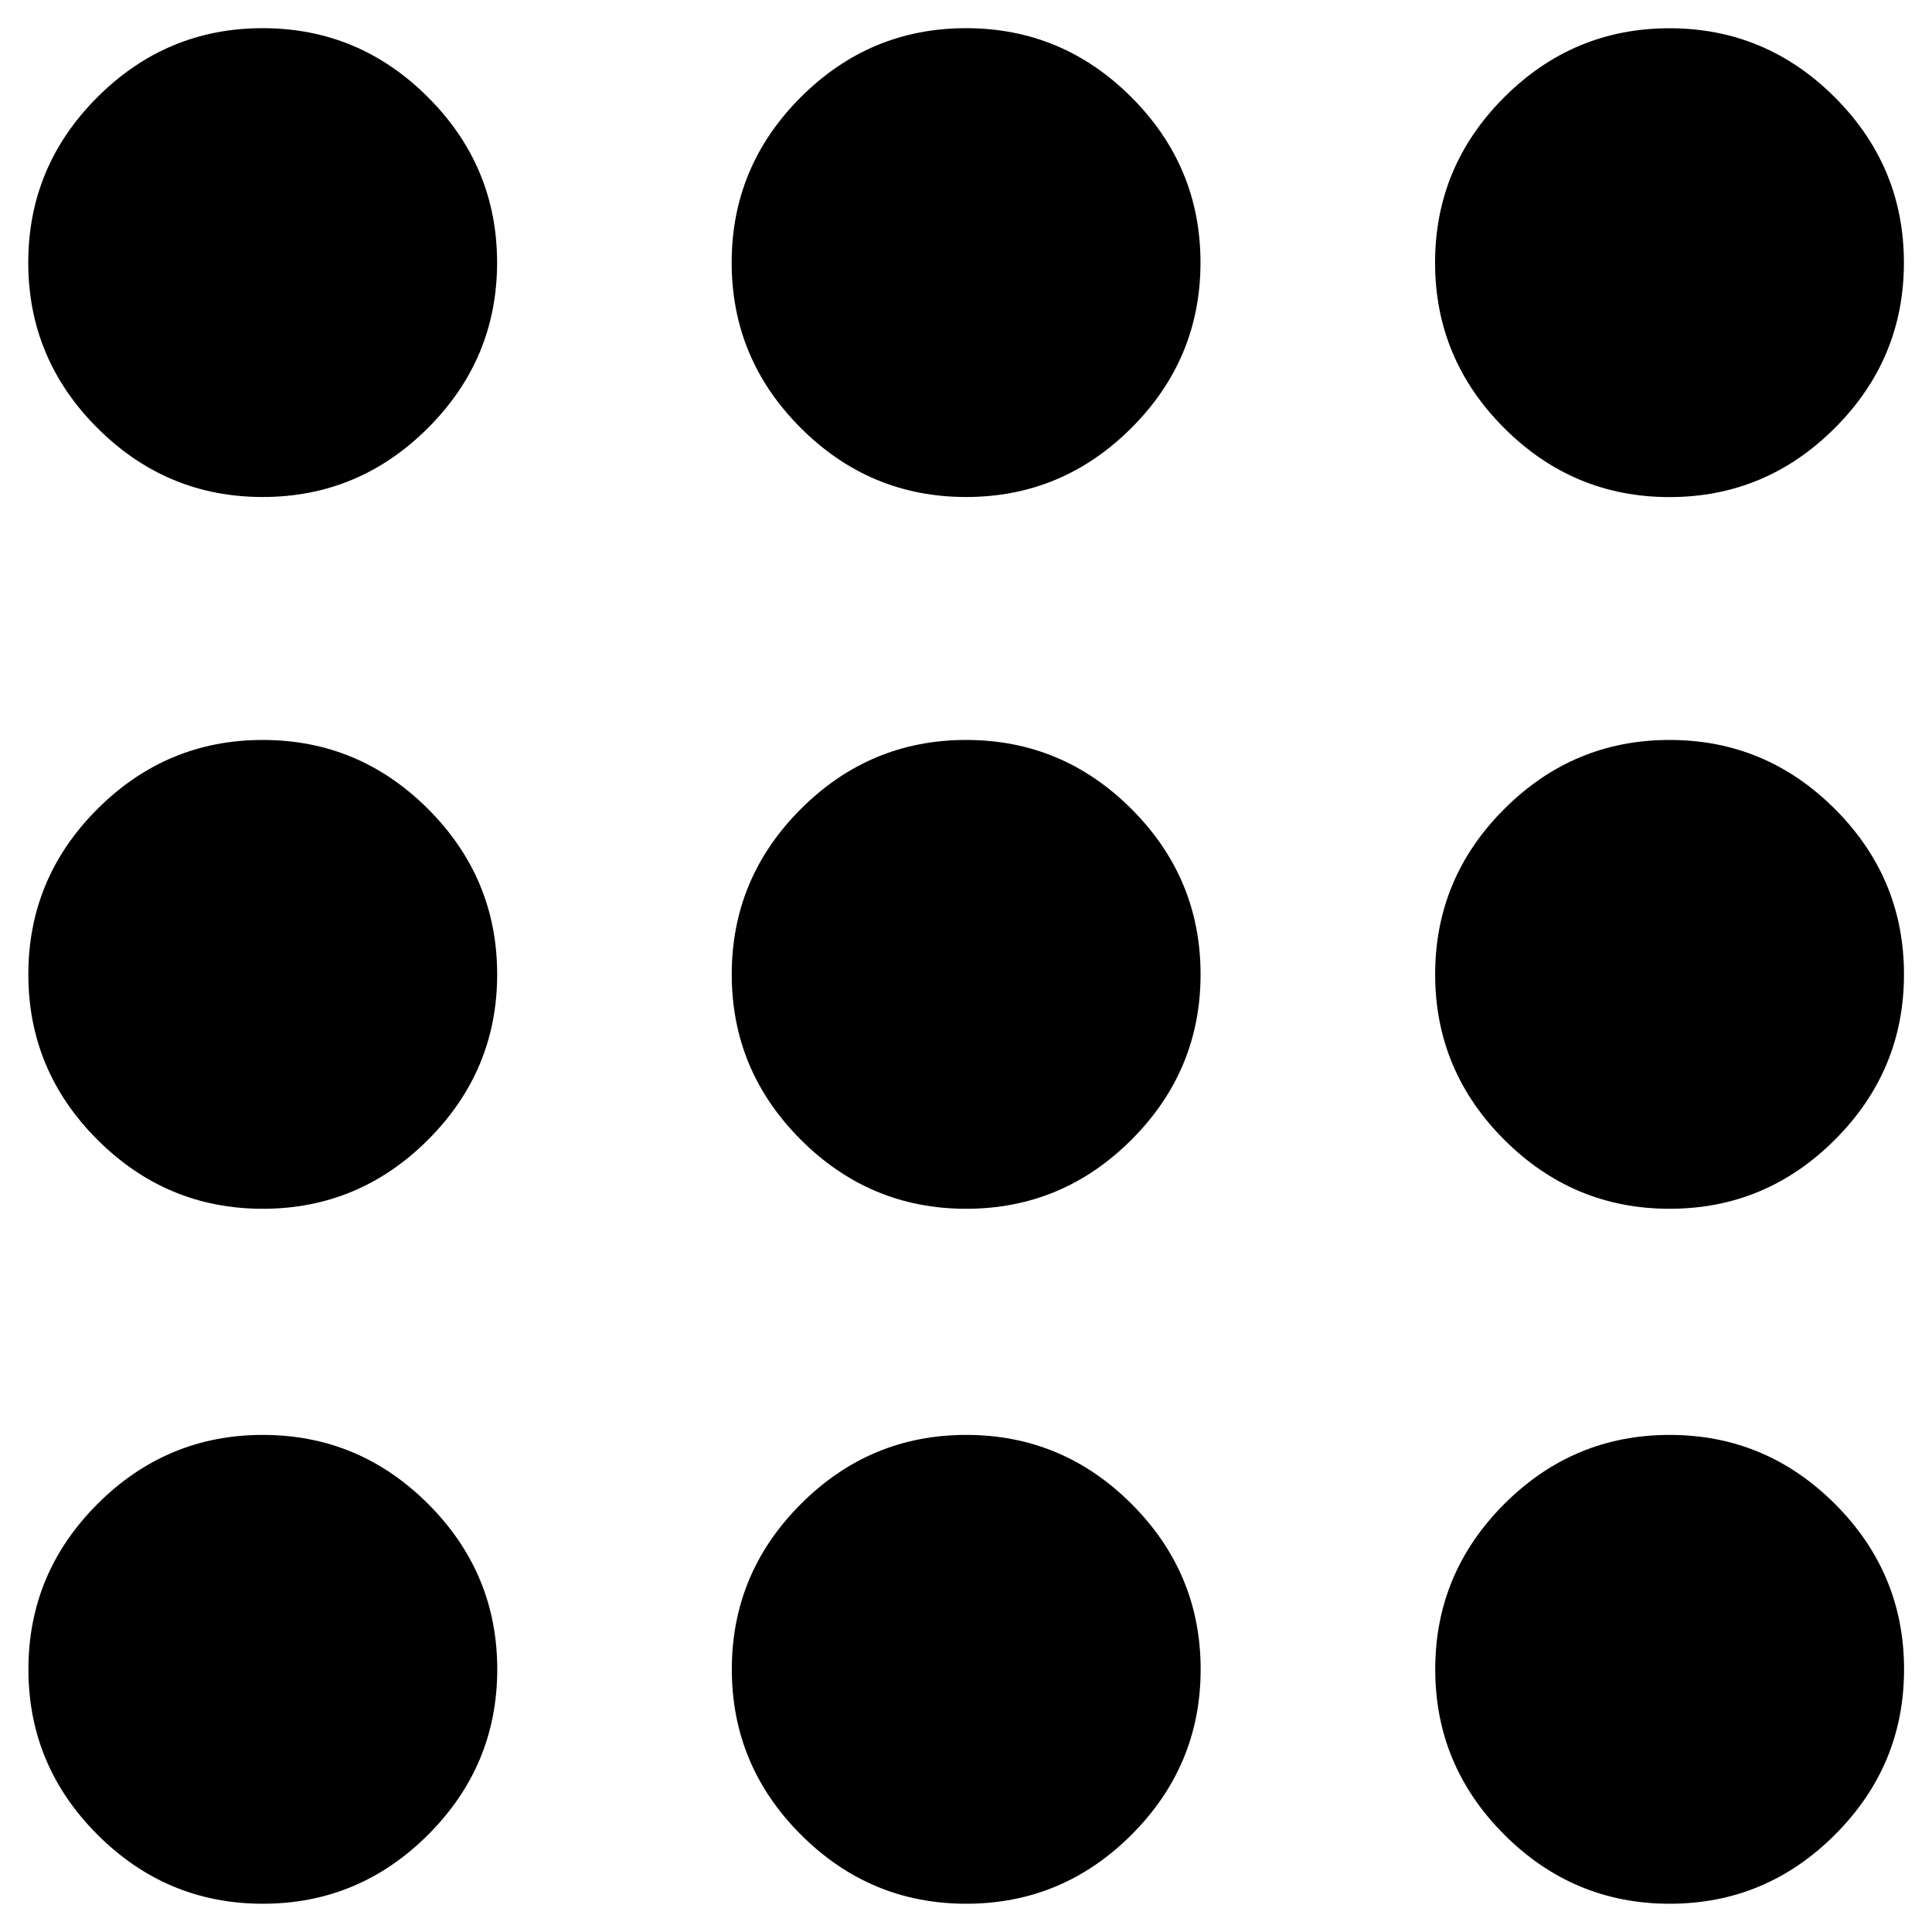 <?xml version="1.0" encoding="UTF-8"?>
<svg width="24" height="24" version="1.1" viewBox="-10 0 24 24" xmlns="http://www.w3.org/2000/svg">
 <path d="m-6.737 0.35q1.196 0 2.054 0.858 0.858 0.858 0.858 2.054t-0.858 2.054q-0.858 0.858-2.054 0.858t-2.054-0.858q-0.858-0.858-0.858-2.054t0.858-2.054q0.858-0.858 2.054-0.858zm8.738 0q1.196 0 2.054 0.858 0.858 0.858 0.858 2.054t-0.858 2.054q-0.858 0.858-2.054 0.858t-2.054-0.858q-0.858-0.858-0.858-2.054t0.858-2.054q0.858-0.858 2.054-0.858zm8.738 5.825q-1.196 0-2.054-0.858-0.858-0.858-0.858-2.054t0.858-2.054q0.858-0.858 2.054-0.858t2.054 0.858q0.858 0.858 0.858 2.054t-0.858 2.054q-0.858 0.858-2.054 0.858zm-17.475 3.017q1.196 0 2.054 0.858 0.858 0.858 0.858 2.054t-0.858 2.054q-0.858 0.858-2.054 0.858t-2.054-0.858q-0.858-0.858-0.858-2.054t0.858-2.054q0.858-0.858 2.054-0.858zm8.738 0q1.196 0 2.054 0.858 0.858 0.858 0.858 2.054t-0.858 2.054q-0.858 0.858-2.054 0.858t-2.054-0.858q-0.858-0.858-0.858-2.054t0.858-2.054q0.858-0.858 2.054-0.858zm8.738 0q1.196 0 2.054 0.858 0.858 0.858 0.858 2.054t-0.858 2.054q-0.858 0.858-2.054 0.858t-2.054-0.858q-0.858-0.858-0.858-2.054t0.858-2.054q0.858-0.858 2.054-0.858zm-17.475 8.633q1.196 0 2.054 0.858 0.858 0.858 0.858 2.054t-0.858 2.054q-0.858 0.858-2.054 0.858t-2.054-0.858q-0.858-0.858-0.858-2.054t0.858-2.054q0.858-0.858 2.054-0.858zm8.738 0q1.196 0 2.054 0.858 0.858 0.858 0.858 2.054t-0.858 2.054q-0.858 0.858-2.054 0.858t-2.054-0.858q-0.858-0.858-0.858-2.054t0.858-2.054q0.858-0.858 2.054-0.858zm8.738 0q1.196 0 2.054 0.858 0.858 0.858 0.858 2.054t-0.858 2.054q-0.858 0.858-2.054 0.858t-2.054-0.858q-0.858-0.858-0.858-2.054t0.858-2.054q0.858-0.858 2.054-0.858z" fill="currentColor" stroke-width=".052"/>
</svg>
